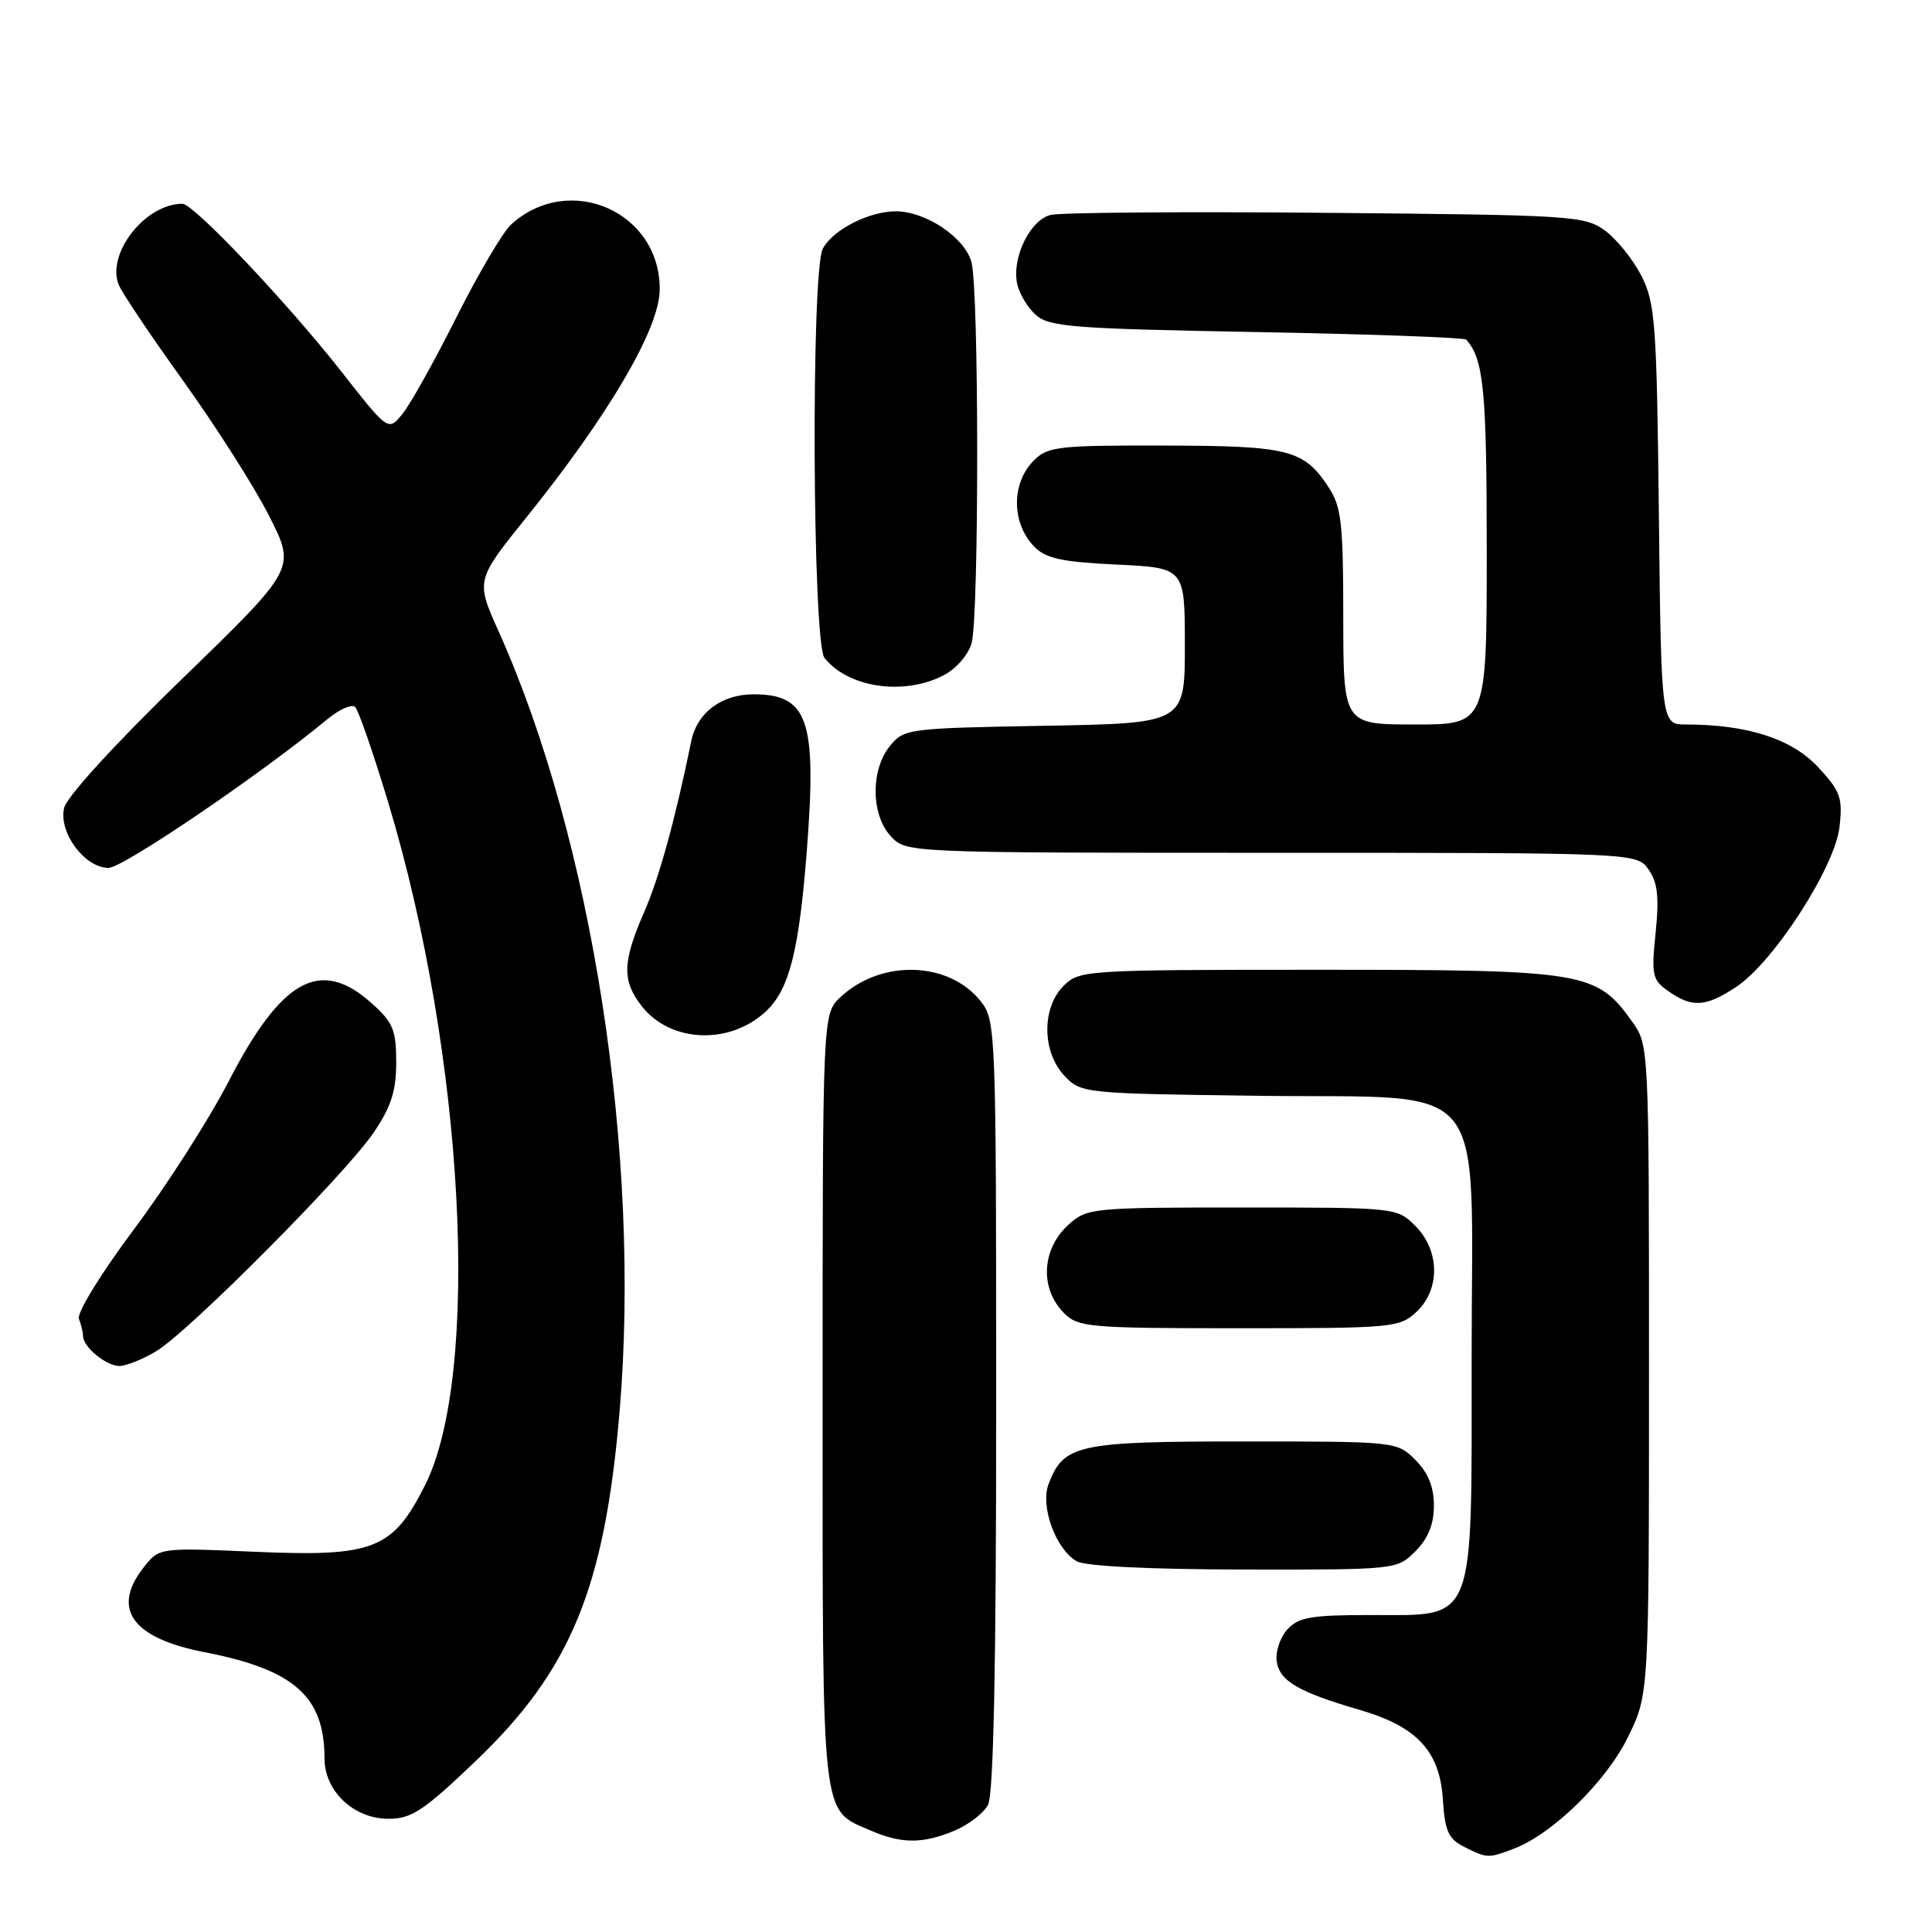 <?xml version="1.0" encoding="UTF-8" standalone="no"?>
<!DOCTYPE svg PUBLIC "-//W3C//DTD SVG 1.1//EN" "http://www.w3.org/Graphics/SVG/1.1/DTD/svg11.dtd" >
<svg xmlns="http://www.w3.org/2000/svg" xmlns:xlink="http://www.w3.org/1999/xlink" version="1.1" viewBox="0 0 256 256">
 <g >
 <path fill="currentColor"
d=" M 200.58 244.97 C 205.71 243.02 212.82 236.07 215.70 230.20 C 218.50 224.50 218.50 224.50 218.50 181.50 C 218.50 138.62 218.49 138.49 216.27 135.37 C 211.54 128.75 210.06 128.50 174.78 128.50 C 143.76 128.50 143.01 128.55 140.93 130.63 C 138.02 133.54 138.07 139.38 141.03 142.53 C 143.23 144.87 143.51 144.90 166.72 145.20 C 197.91 145.60 195.00 142.02 195.00 179.92 C 195.00 215.69 195.66 214.00 181.58 214.00 C 173.71 214.00 172.05 214.29 170.57 215.92 C 169.62 216.97 168.99 218.87 169.17 220.13 C 169.54 222.74 172.03 224.20 180.17 226.57 C 187.78 228.79 190.79 232.04 191.19 238.48 C 191.45 242.62 191.92 243.66 194.00 244.71 C 197.05 246.25 197.20 246.25 200.58 244.97 Z  M 126.45 242.58 C 128.31 241.81 130.33 240.26 130.92 239.15 C 131.65 237.78 132.00 220.77 132.00 186.20 C 132.00 136.65 131.95 135.20 129.98 132.71 C 125.77 127.35 116.75 127.07 111.36 132.13 C 109.00 134.35 109.00 134.35 109.00 185.45 C 109.00 241.91 108.75 239.68 115.38 242.56 C 119.42 244.32 122.28 244.33 126.45 242.58 Z  M 63.03 233.35 C 75.65 221.29 80.12 210.42 82.10 187.00 C 84.96 153.07 78.49 111.34 66.07 83.66 C 63.04 76.90 63.04 76.90 69.77 68.53 C 80.62 55.05 87.29 43.69 87.41 38.52 C 87.63 28.15 75.51 22.72 67.75 29.72 C 66.66 30.70 63.40 36.22 60.50 42.00 C 57.60 47.78 54.38 53.55 53.34 54.83 C 51.45 57.16 51.45 57.16 45.31 49.33 C 38.12 40.16 25.66 27.00 24.17 27.00 C 19.28 27.00 14.12 33.53 15.71 37.69 C 16.09 38.69 19.95 44.45 24.30 50.50 C 28.64 56.55 33.77 64.61 35.69 68.42 C 39.20 75.34 39.20 75.34 24.16 89.92 C 15.34 98.47 8.86 105.55 8.50 107.04 C 7.72 110.27 11.21 115.00 14.38 115.00 C 16.30 115.00 34.67 102.52 43.39 95.29 C 44.99 93.97 46.64 93.25 47.07 93.69 C 47.51 94.14 49.47 99.81 51.43 106.29 C 61.52 139.68 63.79 182.04 56.29 196.86 C 52.01 205.32 49.50 206.30 33.80 205.62 C 21.09 205.07 21.09 205.07 19.05 207.67 C 14.71 213.17 17.49 217.06 27.09 218.92 C 39.00 221.24 43.00 224.79 43.00 233.01 C 43.00 237.34 46.88 241.00 51.47 241.00 C 54.53 241.00 56.12 239.95 63.03 233.35 Z  M 187.55 205.55 C 189.24 203.85 190.00 201.98 190.00 199.50 C 190.00 197.02 189.24 195.15 187.55 193.45 C 185.10 191.01 185.01 191.00 164.77 191.00 C 142.75 191.00 140.94 191.40 138.94 196.65 C 137.82 199.60 139.88 205.25 142.66 206.87 C 143.80 207.53 152.23 207.95 164.80 207.97 C 185.03 208.00 185.10 207.99 187.55 205.55 Z  M 20.75 179.01 C 25.15 176.33 45.77 155.58 49.50 150.09 C 51.83 146.66 52.50 144.57 52.50 140.75 C 52.50 136.46 52.08 135.46 49.23 132.92 C 42.46 126.86 37.33 129.67 30.30 143.28 C 27.70 148.32 22.05 157.15 17.74 162.90 C 13.33 168.81 10.16 173.97 10.46 174.76 C 10.76 175.53 11.00 176.54 11.00 177.01 C 11.00 178.47 14.06 181.00 15.82 181.00 C 16.74 180.99 18.96 180.10 20.75 179.01 Z  M 187.69 173.83 C 190.86 170.85 190.79 165.70 187.55 162.45 C 185.10 160.01 185.02 160.00 164.60 160.00 C 144.76 160.00 144.03 160.07 141.61 162.25 C 138.01 165.49 137.74 170.74 141.00 174.00 C 142.87 175.87 144.33 176.00 164.19 176.00 C 184.56 176.00 185.46 175.92 187.69 173.83 Z  M 101.51 133.99 C 104.62 131.07 105.91 125.89 106.95 112.16 C 108.22 95.38 107.03 92.00 99.85 92.00 C 95.60 92.00 92.36 94.44 91.59 98.22 C 89.48 108.55 87.34 116.33 85.35 120.87 C 82.46 127.48 82.40 129.97 85.06 133.35 C 88.87 138.19 96.72 138.49 101.51 133.99 Z  M 230.10 130.74 C 235.06 127.43 243.15 114.88 243.75 109.55 C 244.18 105.70 243.87 104.83 240.87 101.61 C 237.41 97.90 231.51 96.00 223.42 96.00 C 220.12 96.00 220.12 96.00 219.81 68.25 C 219.53 42.83 219.33 40.17 217.50 36.56 C 216.40 34.40 214.23 31.70 212.68 30.56 C 209.98 28.59 208.38 28.49 175.70 28.20 C 156.91 28.03 140.49 28.16 139.21 28.48 C 136.50 29.16 134.10 34.05 134.76 37.52 C 135.01 38.82 136.11 40.69 137.21 41.69 C 139.00 43.32 141.99 43.55 166.52 44.00 C 181.55 44.27 194.04 44.73 194.28 45.00 C 196.60 47.60 197.00 51.70 197.00 72.93 C 197.00 96.00 197.00 96.00 187.50 96.00 C 178.00 96.00 178.00 96.00 177.99 81.75 C 177.99 69.35 177.74 67.12 176.05 64.57 C 172.76 59.57 170.82 59.07 154.25 59.04 C 140.31 59.00 138.83 59.17 137.00 61.00 C 133.98 64.02 134.01 69.32 137.05 72.44 C 138.56 74.00 140.72 74.47 147.97 74.81 C 157.00 75.24 157.00 75.24 157.00 85.54 C 157.00 95.84 157.00 95.84 138.41 96.17 C 120.27 96.49 119.77 96.56 117.91 98.86 C 115.34 102.04 115.41 107.98 118.04 110.81 C 120.08 113.00 120.08 113.00 168.48 113.00 C 216.89 113.00 216.89 113.00 218.45 115.23 C 219.65 116.94 219.86 118.88 219.38 123.59 C 218.80 129.24 218.93 129.84 221.10 131.36 C 224.24 133.56 226.06 133.43 230.10 130.74 Z  M 125.04 89.48 C 126.68 88.63 128.31 86.76 128.74 85.23 C 129.74 81.65 129.73 38.31 128.72 34.72 C 127.81 31.45 122.68 28.01 118.70 28.00 C 115.15 28.00 110.37 30.44 109.03 32.94 C 107.45 35.89 107.65 85.18 109.25 87.18 C 112.41 91.14 119.76 92.21 125.04 89.48 Z "/>
</g>
</svg>